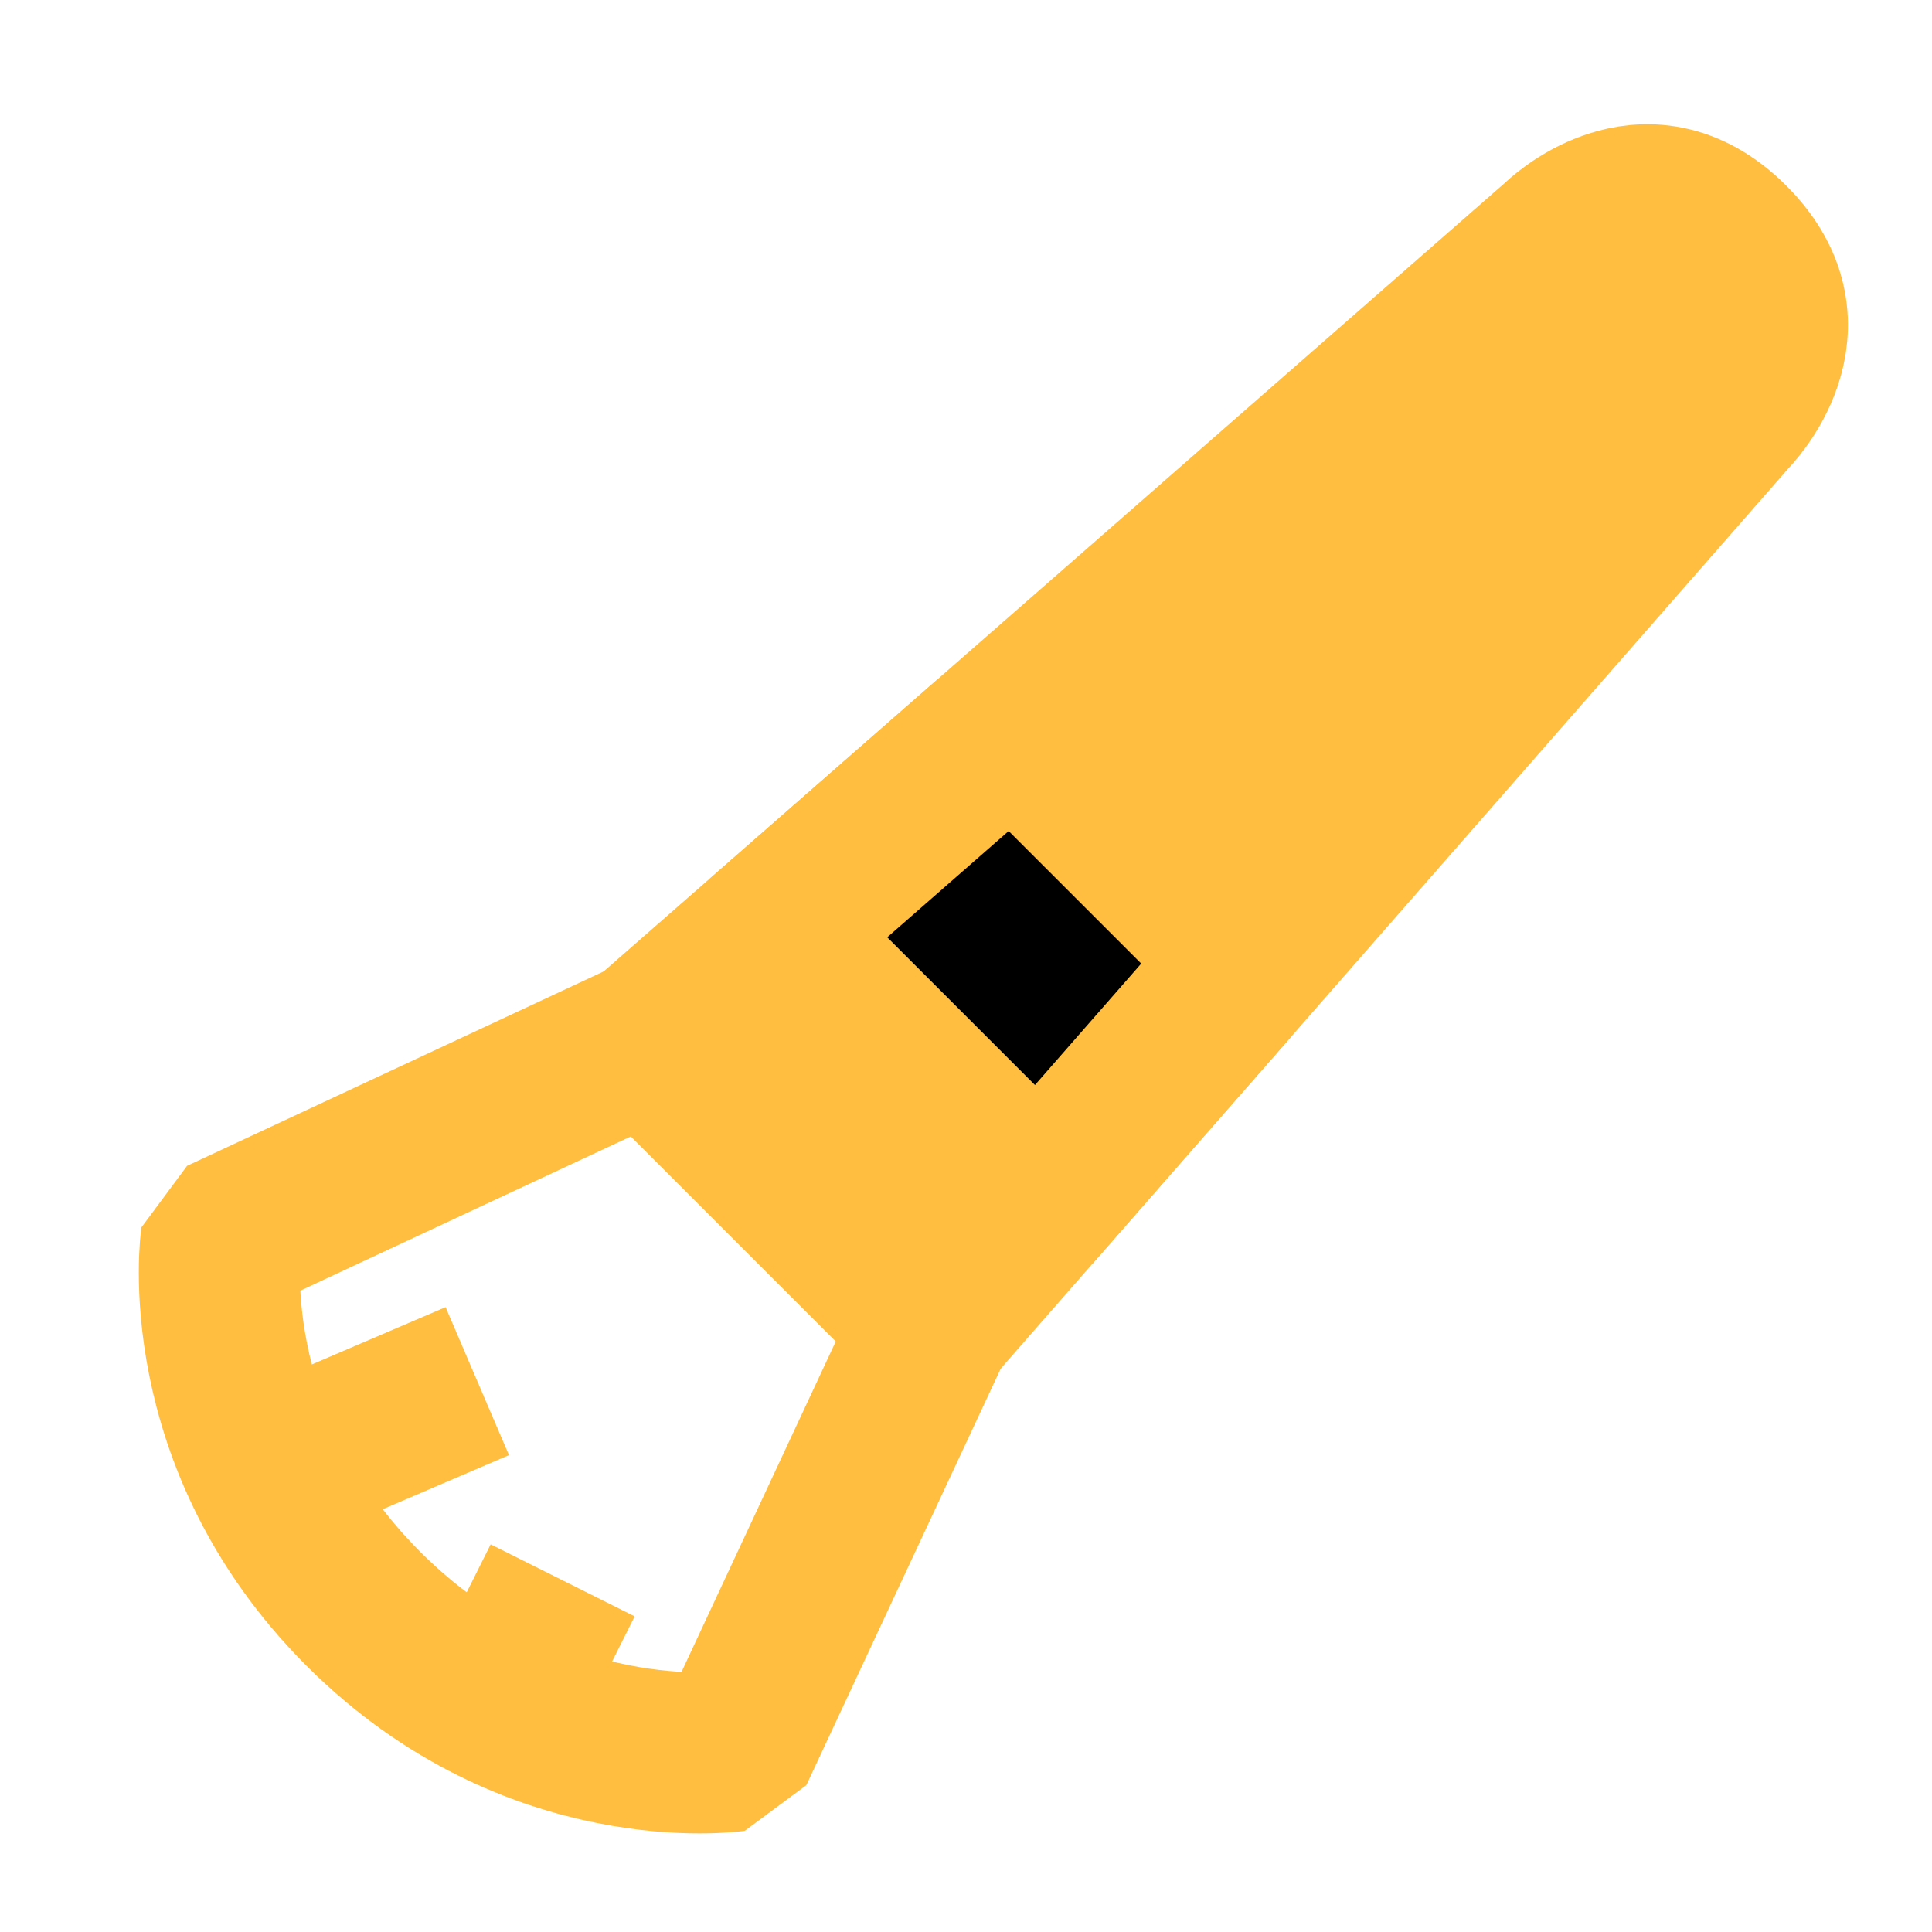 <?xml version="1.0" encoding="UTF-8"?><svg width="24" height="24" viewBox="0 0 48 48" fill="none" xmlns="http://www.w3.org/2000/svg"><g clip-path="url(#icon-e25c9ab184981dc)"><path d="M16.099 25.829L38.727 6.03C38.727 6.03 40.848 3.908 42.969 6.03C45.09 8.151 42.969 10.272 42.969 10.272L23.17 32.9L16.099 25.829Z" fill="#ffbe40" stroke="#ffbe40" stroke-width="4" stroke-linejoin="bevel"/><path d="M22.464 20.879L28.121 26.536" stroke="#000" stroke-width="4" stroke-linecap="butt" stroke-linejoin="bevel"/><path d="M5.493 30.778L16.1 25.828L23.171 32.9L18.221 43.506C18.221 43.506 13.271 44.213 9.029 39.971C4.786 35.728 5.493 30.778 5.493 30.778Z" stroke="#ffbe40" stroke-width="4" stroke-linejoin="bevel"/><path d="M6.908 36.435L11.858 34.314" stroke="#ffbe40" stroke-width="4" stroke-linecap="butt" stroke-linejoin="bevel"/><path d="M12.565 42.092L13.979 39.264" stroke="#ffbe40" stroke-width="4" stroke-linecap="butt" stroke-linejoin="bevel"/><path d="M18.929 23.354L21.758 20.879L24.586 18.404" stroke="#ffbe40" stroke-width="4" stroke-linejoin="bevel"/><path d="M30.596 24.414L28.121 27.242L25.646 30.071" stroke="#ffbe40" stroke-width="4" stroke-linejoin="bevel"/></g><defs><clipPath id="icon-e25c9ab184981dc"><rect width="48" height="48" fill="#000"/></clipPath></defs></svg>